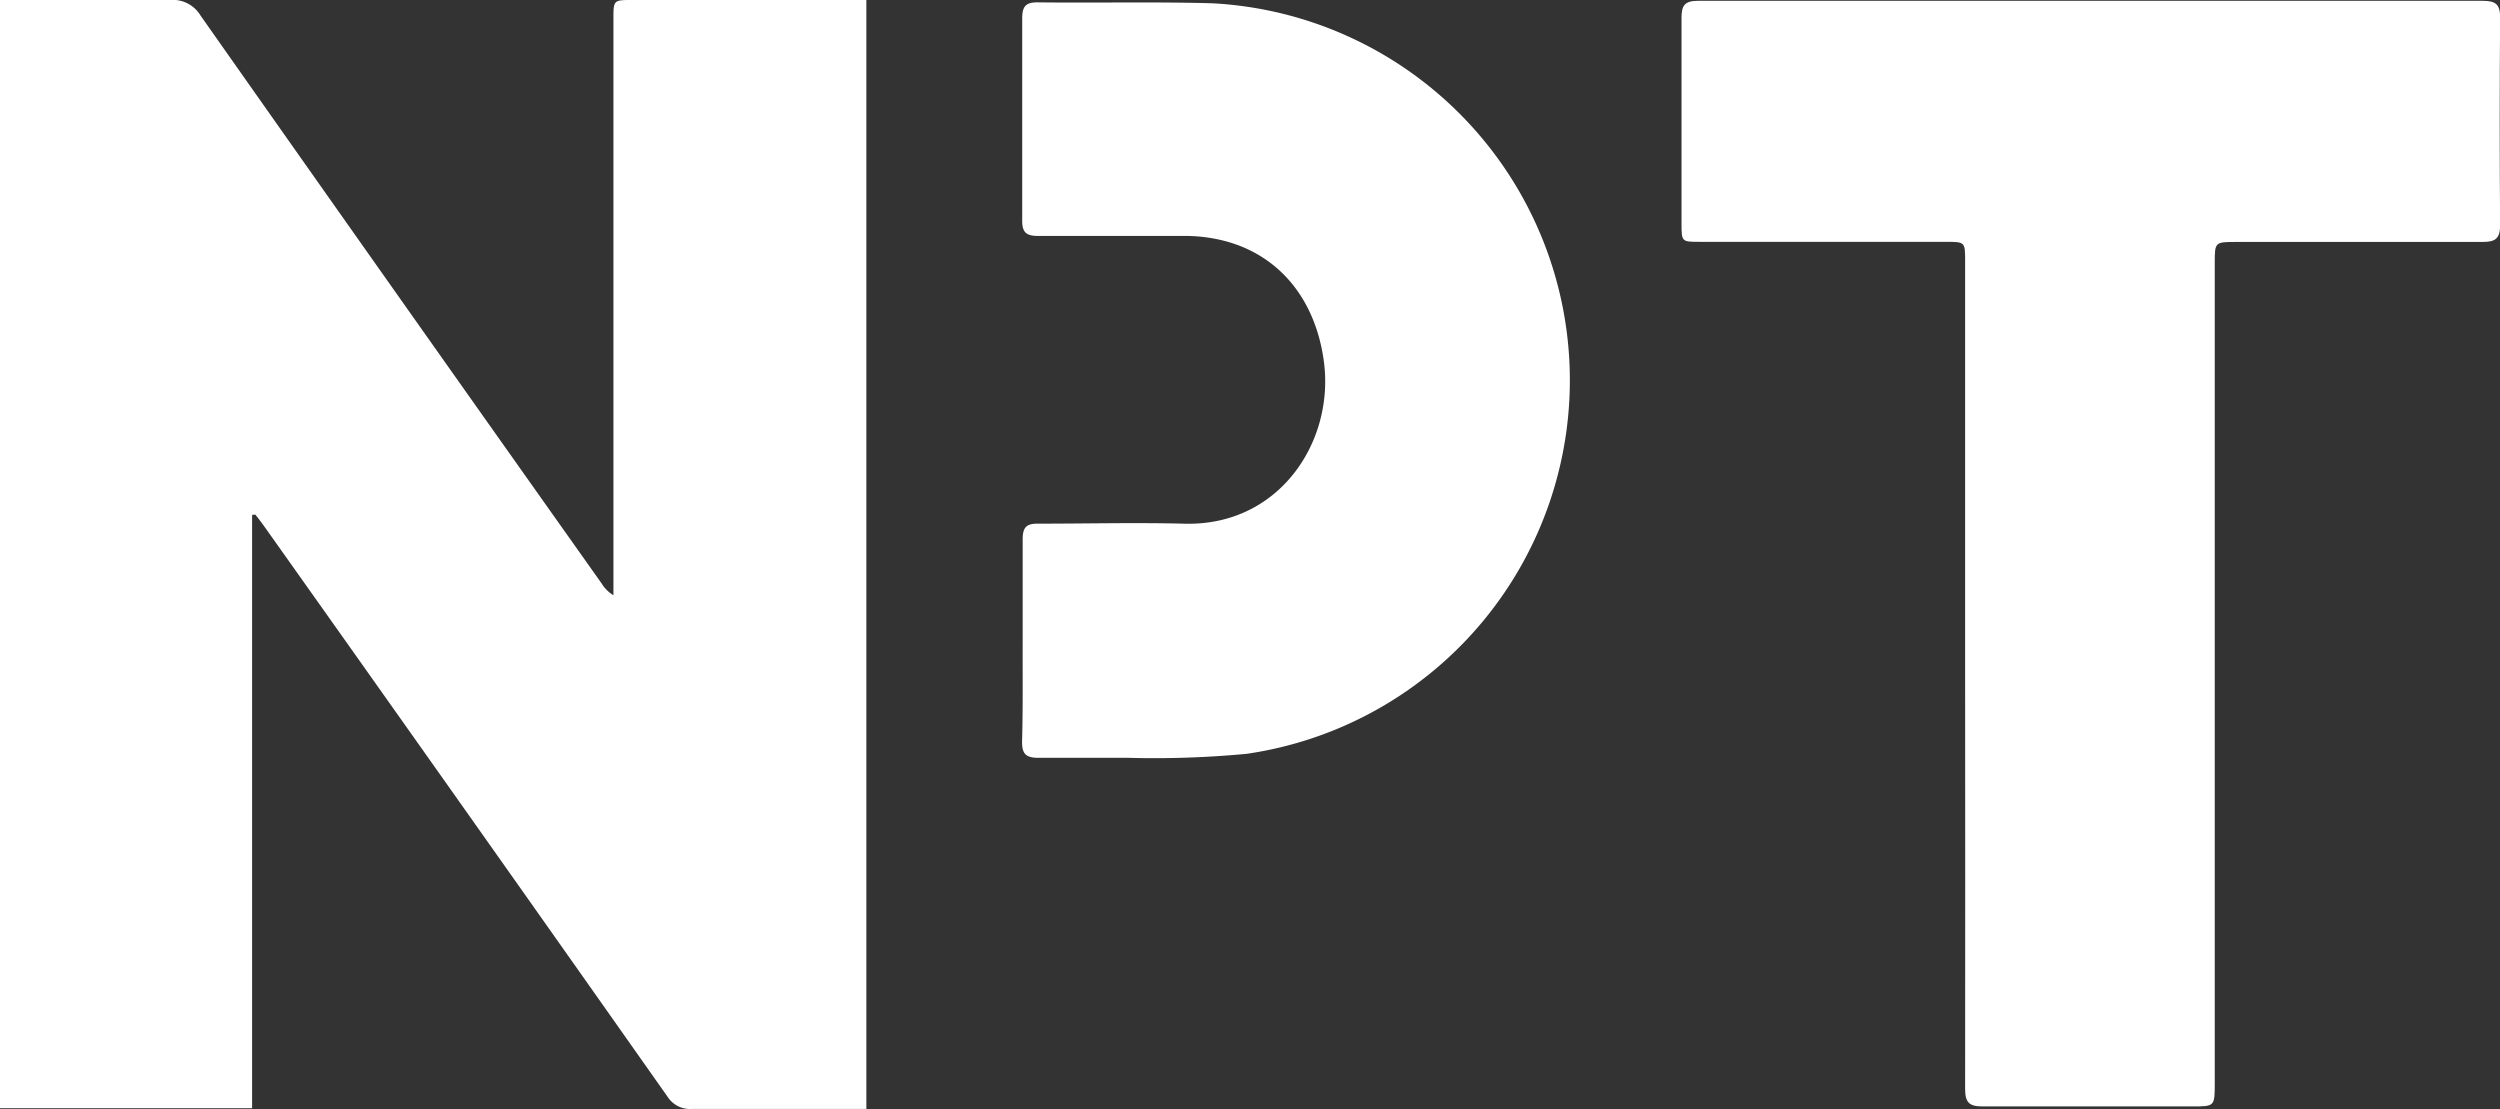 <svg xmlns="http://www.w3.org/2000/svg" viewBox="0 0 211.92 94.05"><rect x="0" y="0" width="211.92" height="94.05" fill="#333333" stroke="none"/><defs><style>.cls-1{fill:#fff;}</style></defs><title>npt</title><g id="Layer_2" data-name="Layer 2"><g id="Layer_1-2" data-name="Layer 1"><path class="cls-1" d="M21.37,43.65V93.94H0V0H1.39c4.32,0,8.64,0,13,0A2.74,2.74,0,0,1,17,1.32Q33.95,25.41,51,49.46a3,3,0,0,0,1,1V1.62C52,0,52,0,53.61,0H73.44V94H72c-4.44,0-8.87,0-13.31,0A2.26,2.26,0,0,1,56.61,93Q39.54,68.77,22.4,44.62c-.25-.35-.51-.69-.76-1Z"/><path class="cls-1" d="M166.58,57.13v-35c0-1.62,0-1.63-1.64-1.63H144.09c-1.55,0-1.55,0-1.55-1.59,0-5.8,0-11.61,0-17.42,0-1,.26-1.42,1.37-1.42q33.29,0,66.55,0c1.13,0,1.48.32,1.47,1.46q-.07,8.76,0,17.54c0,1.17-.41,1.44-1.5,1.44-6.95,0-13.9,0-20.85,0-1.84,0-1.84,0-1.84,1.82q0,34.72,0,69.46c0,2,0,2-1.91,2-5.93,0-11.86,0-17.78,0-1.14,0-1.47-.35-1.47-1.48C166.6,80.59,166.58,68.86,166.58,57.13Z"/><path class="cls-1" d="M86.69,54.3c0-2.87,0-5.73,0-8.59,0-1.06.36-1.34,1.36-1.32,4.09,0,8.17-.1,12.25,0,8.1.28,12.85-6.93,11.92-13.77-.72-5.33-3.88-9.12-8.67-10.26a13.42,13.42,0,0,0-3-.36Q94.25,20,88,20c-1,0-1.36-.29-1.35-1.33,0-5.69,0-11.38,0-17.07,0-1,.24-1.41,1.31-1.4,5,.06,9.9-.06,14.84.08a32,32,0,0,1,2.88,63.62,83.1,83.1,0,0,1-10,.34c-2.55,0-5.1,0-7.65,0-1.12,0-1.41-.38-1.39-1.43C86.72,60,86.68,57.16,86.69,54.3Z"/></g></g></svg>